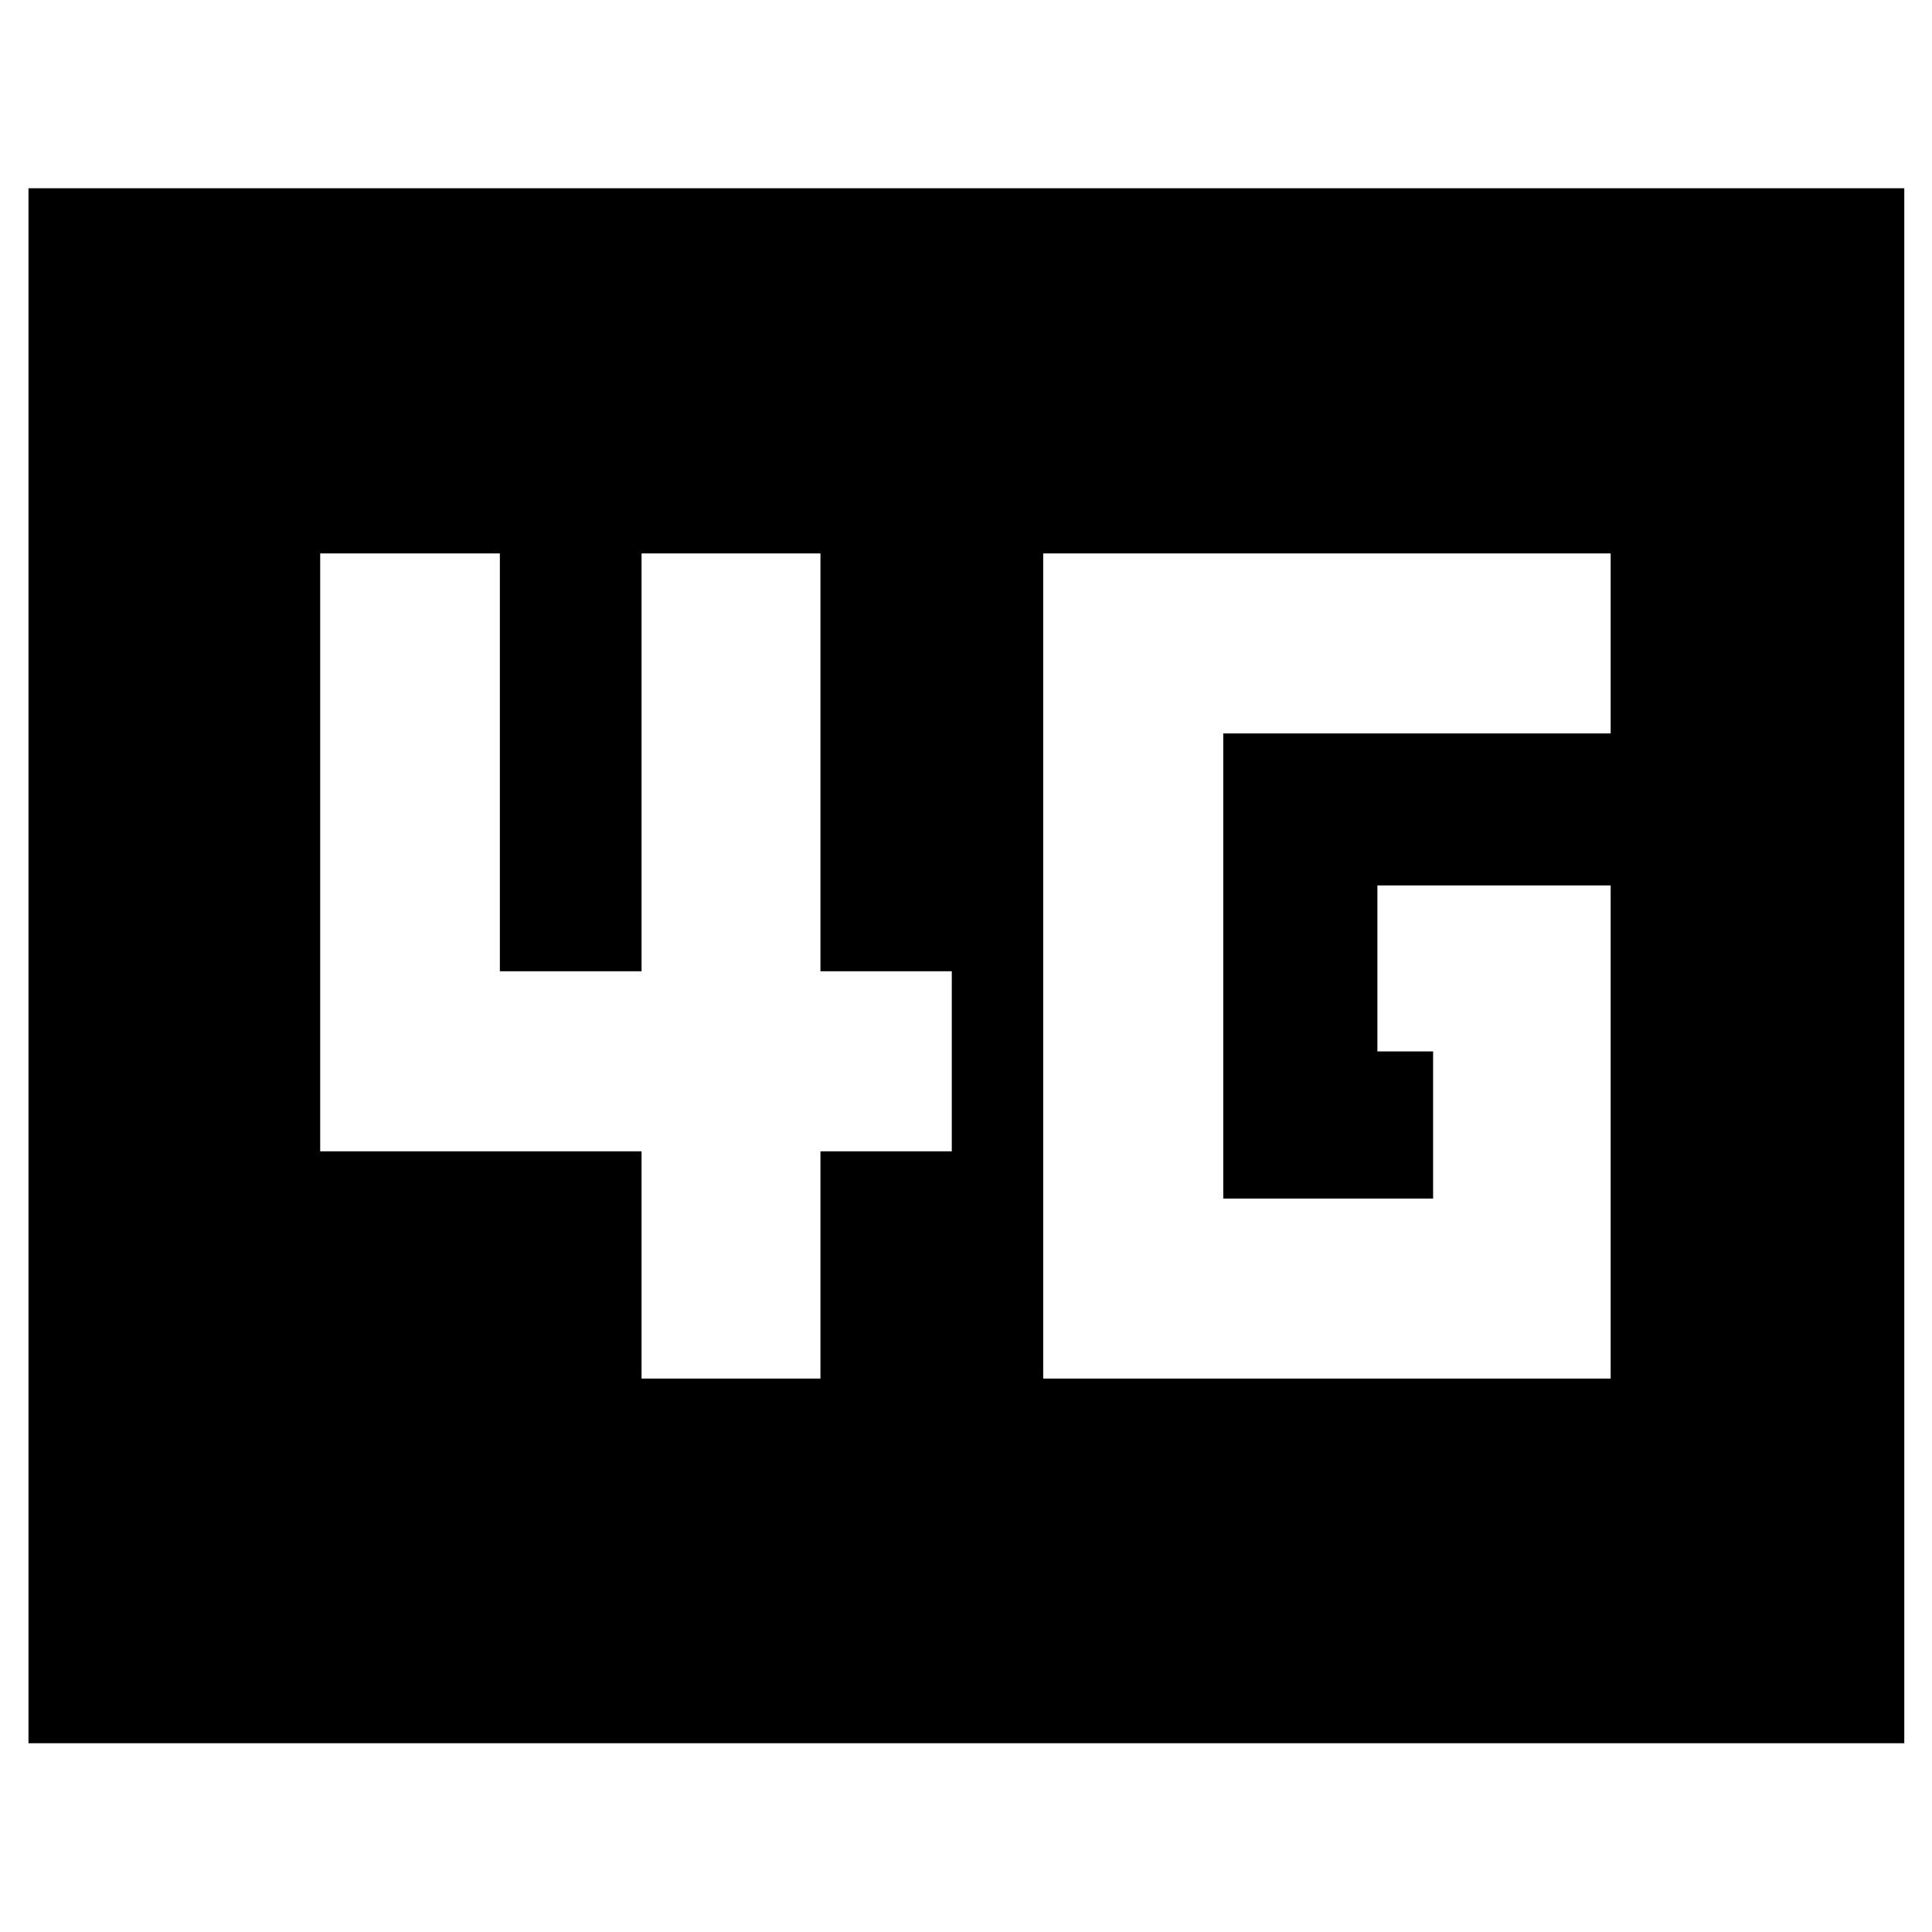 <svg xmlns="http://www.w3.org/2000/svg" height="40" viewBox="0 -960 960 960" width="40"><path d="M518.36-274.99h281.97v-245.05H684.42v82.49h27.68v73.1H607.83v-231.1h192.5v-89.46H518.36v410.02Zm-199.58 0h88.9v-112.92h65.26v-89.47h-65.26v-207.63h-88.9v207.63h-70.4v-207.63H159.1v297.1h159.68v112.92ZM14.15-93.81v-772.65h932.08v772.65H14.15Z"/></svg>